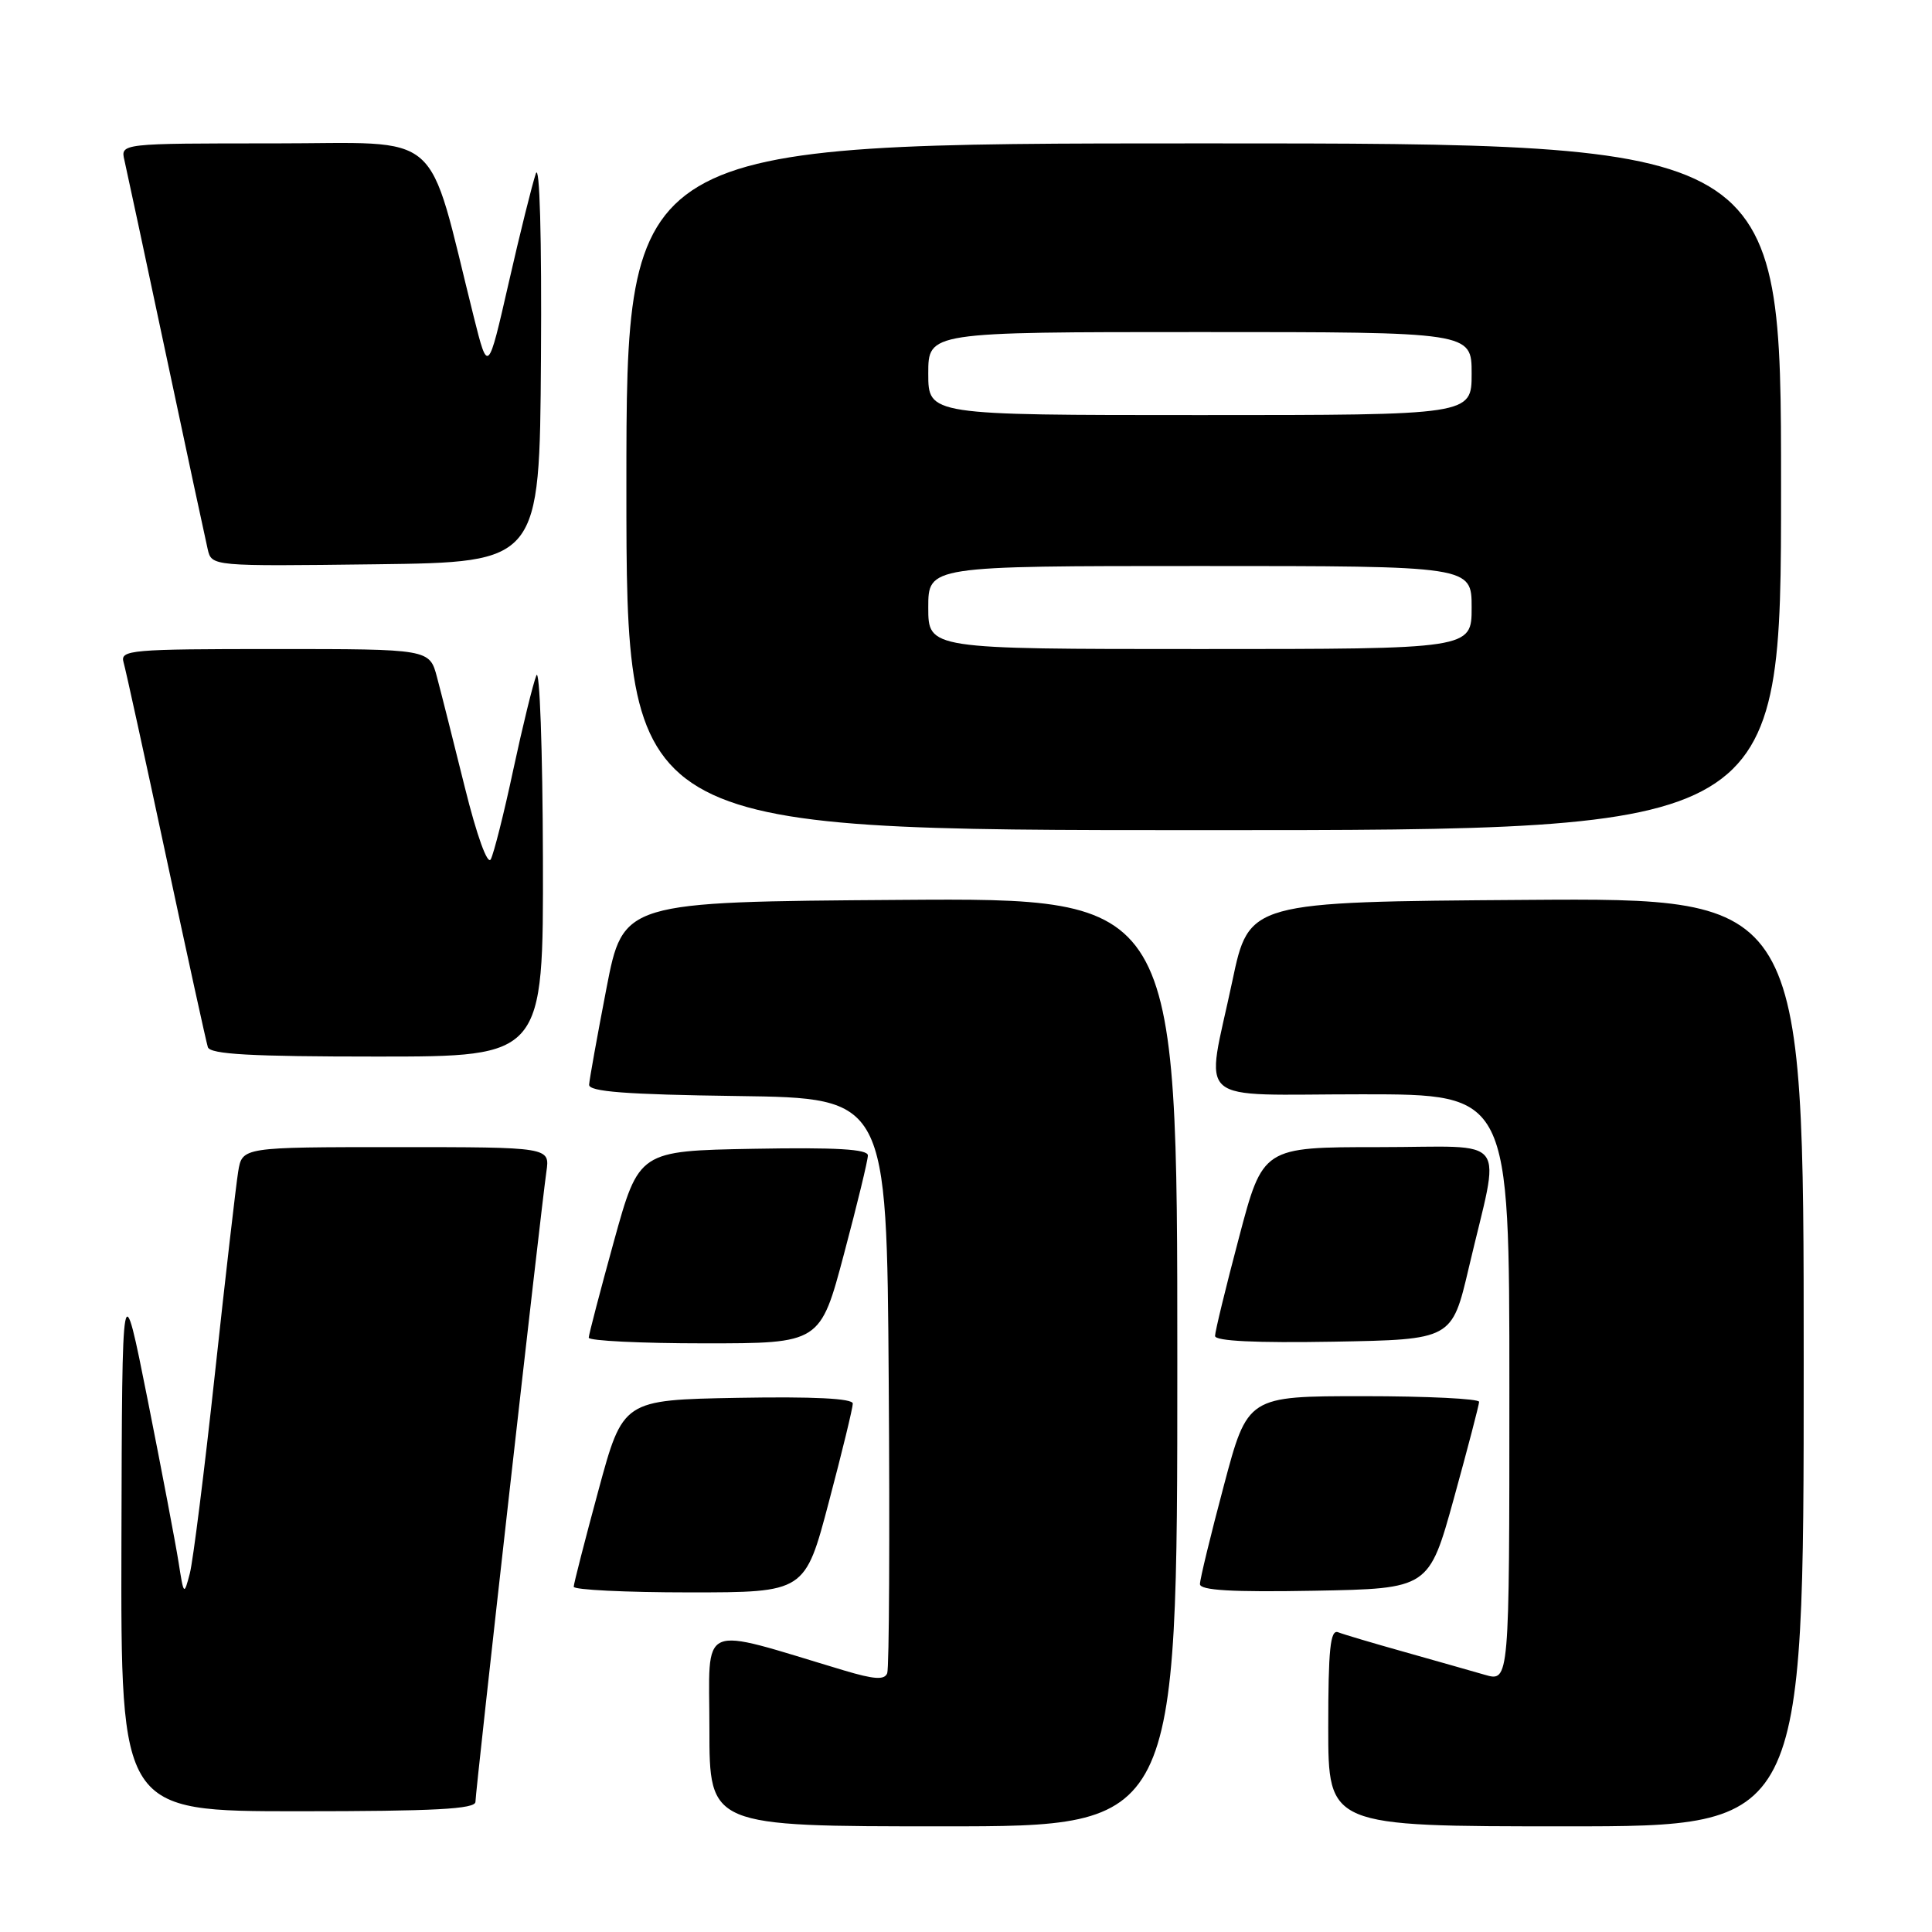 <?xml version="1.0" encoding="UTF-8" standalone="no"?>
<!DOCTYPE svg PUBLIC "-//W3C//DTD SVG 1.1//EN" "http://www.w3.org/Graphics/SVG/1.1/DTD/svg11.dtd" >
<svg xmlns="http://www.w3.org/2000/svg" xmlns:xlink="http://www.w3.org/1999/xlink" version="1.1" viewBox="0 0 256 256">
 <g >
 <path fill="currentColor"
d=" M 156.00 180.49 C 156.00 118.98 156.00 118.98 119.29 119.24 C 82.57 119.50 82.57 119.50 80.35 131.00 C 79.13 137.32 78.10 143.05 78.06 143.73 C 78.02 144.65 82.90 145.03 97.75 145.23 C 117.50 145.50 117.50 145.50 117.76 183.00 C 117.91 203.62 117.82 221.04 117.56 221.71 C 117.20 222.63 115.84 222.54 111.80 221.33 C 92.22 215.47 94.00 214.69 94.00 229.07 C 94.00 242.00 94.00 242.00 125.00 242.00 C 156.00 242.00 156.00 242.00 156.00 180.49 Z  M 239.00 180.49 C 239.00 118.98 239.00 118.98 202.25 119.24 C 165.50 119.50 165.50 119.50 163.29 130.00 C 159.75 146.76 157.73 145.00 180.50 145.00 C 200.00 145.00 200.00 145.00 200.00 183.93 C 200.00 222.86 200.00 222.86 196.75 221.92 C 194.96 221.40 190.15 220.04 186.05 218.88 C 181.95 217.73 178.01 216.56 177.30 216.28 C 176.27 215.89 176.00 218.56 176.00 228.89 C 176.00 242.00 176.00 242.00 207.50 242.00 C 239.00 242.00 239.00 242.00 239.00 180.49 Z  M 63.00 238.75 C 63.00 237.33 71.68 160.23 72.40 155.25 C 72.87 152.00 72.87 152.00 52.48 152.00 C 32.09 152.00 32.09 152.00 31.56 155.25 C 31.27 157.04 29.88 169.07 28.48 182.00 C 27.08 194.93 25.58 206.85 25.15 208.50 C 24.38 211.44 24.35 211.41 23.66 207.00 C 23.27 204.53 21.43 194.85 19.57 185.50 C 16.18 168.50 16.18 168.50 16.09 204.25 C 16.00 240.00 16.00 240.00 39.50 240.00 C 57.63 240.00 63.00 239.71 63.00 238.75 Z  M 109.83 199.01 C 111.58 192.41 113.00 186.55 113.00 185.98 C 113.00 185.30 107.77 185.04 97.77 185.22 C 82.54 185.50 82.54 185.50 79.29 197.50 C 77.50 204.10 76.03 209.84 76.02 210.25 C 76.01 210.66 82.90 211.00 91.33 211.00 C 106.67 211.00 106.67 211.00 109.83 199.01 Z  M 192.66 198.50 C 194.48 191.90 195.98 186.16 195.99 185.75 C 195.99 185.34 189.10 185.00 180.66 185.00 C 165.31 185.00 165.31 185.00 162.16 196.87 C 160.42 203.40 159.00 209.26 159.00 209.90 C 159.00 210.73 163.21 210.98 174.17 210.78 C 189.34 210.50 189.34 210.50 192.66 198.50 Z  M 111.84 166.13 C 113.58 159.60 115.00 153.74 115.00 153.10 C 115.00 152.27 110.79 152.02 99.83 152.22 C 84.66 152.50 84.66 152.50 81.34 164.50 C 79.52 171.10 78.02 176.84 78.01 177.25 C 78.01 177.66 84.90 178.00 93.34 178.00 C 108.69 178.00 108.69 178.00 111.84 166.13 Z  M 194.62 168.00 C 198.84 149.99 200.33 152.00 182.71 152.00 C 167.33 152.00 167.33 152.00 164.17 163.99 C 162.42 170.59 161.00 176.45 161.00 177.02 C 161.00 177.70 166.39 177.96 176.70 177.78 C 192.39 177.50 192.39 177.50 194.62 168.00 Z  M 71.94 113.75 C 71.90 99.31 71.51 88.40 71.07 89.50 C 70.63 90.60 69.25 96.22 68.01 102.00 C 66.78 107.78 65.43 113.11 65.03 113.86 C 64.60 114.66 63.19 110.76 61.60 104.36 C 60.12 98.39 58.46 91.81 57.91 89.75 C 56.92 86.00 56.92 86.00 36.39 86.00 C 17.32 86.00 15.90 86.12 16.37 87.75 C 16.65 88.71 19.19 100.30 22.01 113.50 C 24.83 126.70 27.32 138.06 27.54 138.75 C 27.84 139.70 33.22 140.00 49.97 140.00 C 72.00 140.00 72.00 140.00 71.94 113.75 Z  M 236.00 64.50 C 236.00 19.00 236.00 19.00 159.50 19.00 C 83.00 19.00 83.00 19.00 83.00 64.50 C 83.00 110.00 83.00 110.00 159.50 110.00 C 236.00 110.00 236.00 110.00 236.00 64.50 Z  M 71.68 47.50 C 71.79 31.39 71.51 21.51 71.00 23.00 C 70.53 24.38 68.90 30.90 67.40 37.50 C 64.66 49.50 64.66 49.50 62.78 42.00 C 56.45 16.67 59.12 19.00 36.37 19.00 C 15.96 19.00 15.96 19.00 16.49 21.25 C 16.77 22.49 19.26 34.07 22.00 47.00 C 24.74 59.93 27.23 71.52 27.52 72.77 C 28.05 75.04 28.05 75.04 49.77 74.77 C 71.50 74.50 71.50 74.50 71.68 47.50 Z  M 123.00 80.50 C 123.00 75.00 123.00 75.00 159.00 75.00 C 195.00 75.00 195.00 75.00 195.00 80.50 C 195.00 86.00 195.00 86.00 159.00 86.00 C 123.00 86.00 123.00 86.00 123.00 80.50 Z  M 123.00 49.50 C 123.00 44.00 123.00 44.00 159.00 44.00 C 195.00 44.00 195.00 44.00 195.00 49.50 C 195.00 55.00 195.00 55.00 159.00 55.00 C 123.00 55.00 123.00 55.00 123.00 49.50 Z "/>
</g>
</svg>